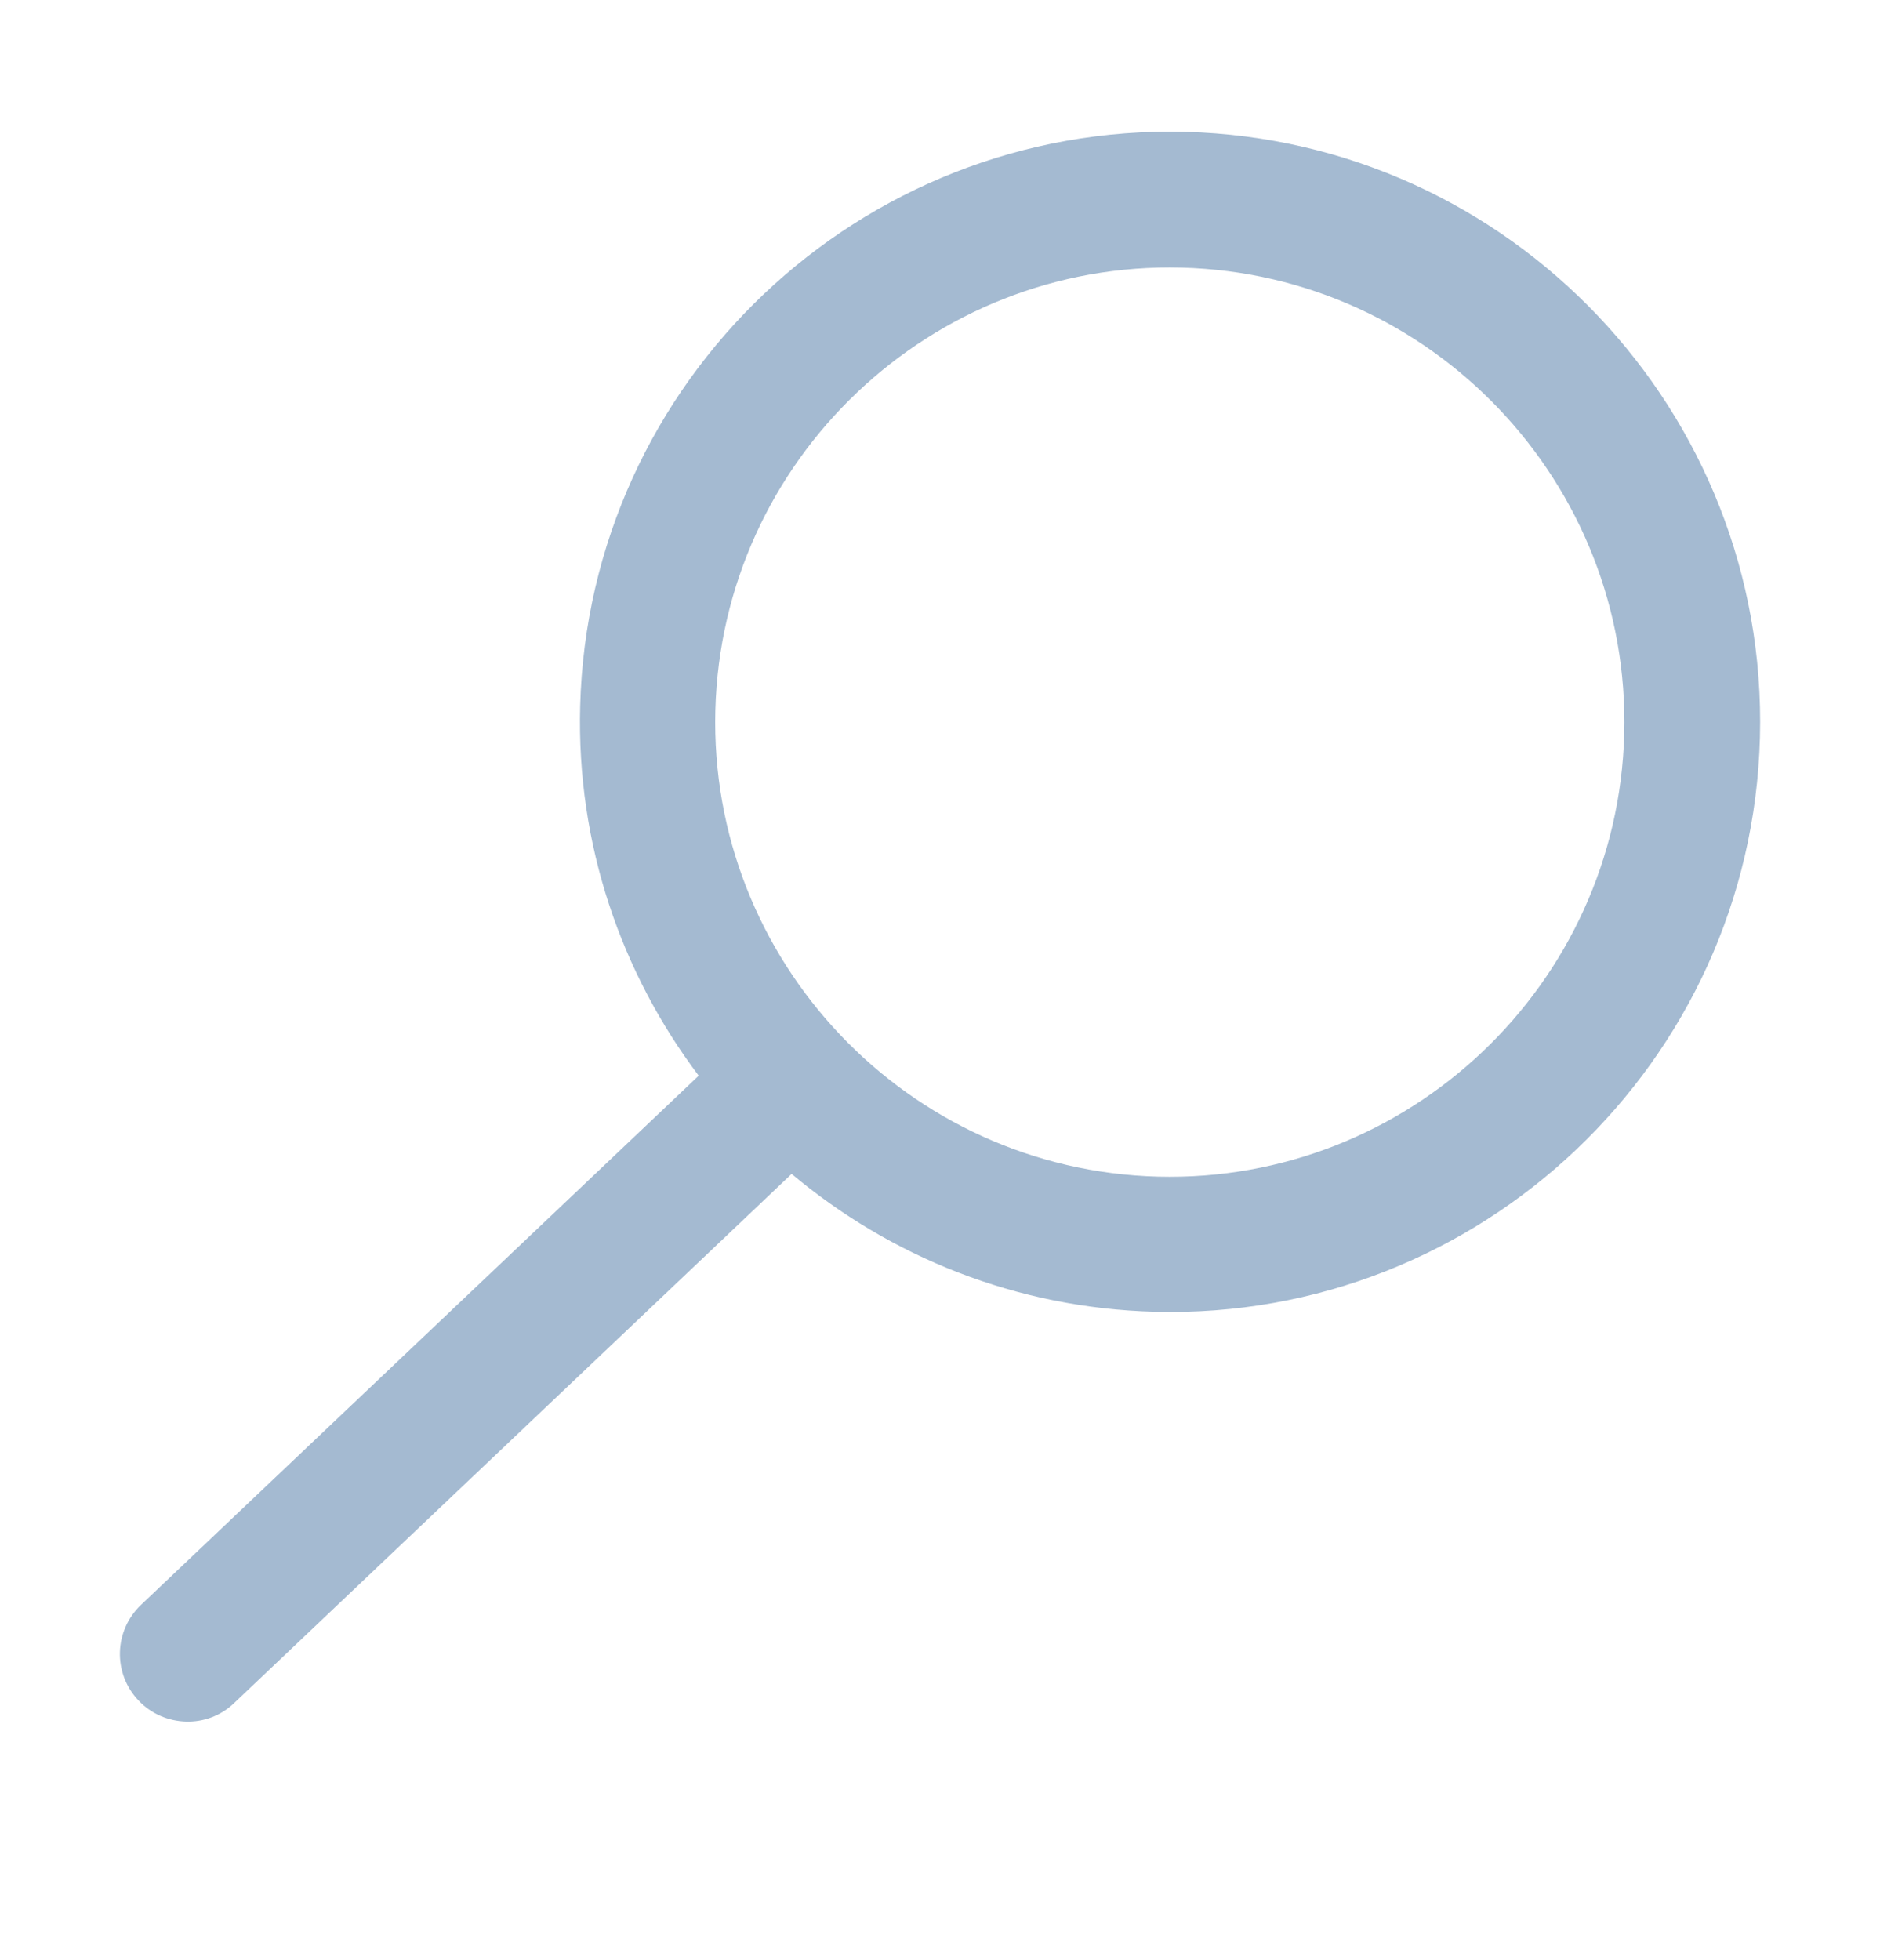 <?xml version="1.0" encoding="utf-8"?>
<!-- Generator: Adobe Illustrator 16.0.0, SVG Export Plug-In . SVG Version: 6.00 Build 0)  -->
<!DOCTYPE svg PUBLIC "-//W3C//DTD SVG 1.1//EN" "http://www.w3.org/Graphics/SVG/1.1/DTD/svg11.dtd">
<svg version="1.1" id="Capa_1" xmlns="http://www.w3.org/2000/svg" xmlns:xlink="http://www.w3.org/1999/xlink" x="0px" y="0px"
	 width="22.11px" height="23.045px" viewBox="-1.41 -1.419 22.11 23.045" enable-background="new -1.41 -1.419 22.11 23.045"
	 xml:space="preserve">
<path fill="#A4BAD1" d="M0.249,17.452c-0.32,0.303-0.333,0.807-0.03,1.125c0.151,0.16,0.354,0.242,0.558,0.248
	c0.204,0.006,0.409-0.066,0.568-0.219L7.9,12.385c1.16,0.973,2.642,1.578,4.269,1.621c3.824,0.102,7.02-2.93,7.119-6.755
	c0.101-3.825-2.932-7.019-6.756-7.119c-3.825-0.1-7.021,2.93-7.119,6.755C5.37,8.513,5.896,10.021,6.807,11.23L0.249,17.452z
	 M12.208,12.417c-2.948-0.078-5.282-2.54-5.205-5.485c0.078-2.947,2.539-5.281,5.484-5.204c2.948,0.077,5.282,2.539,5.205,5.485
	C17.614,10.158,15.155,12.493,12.208,12.417z"/>
</svg>
